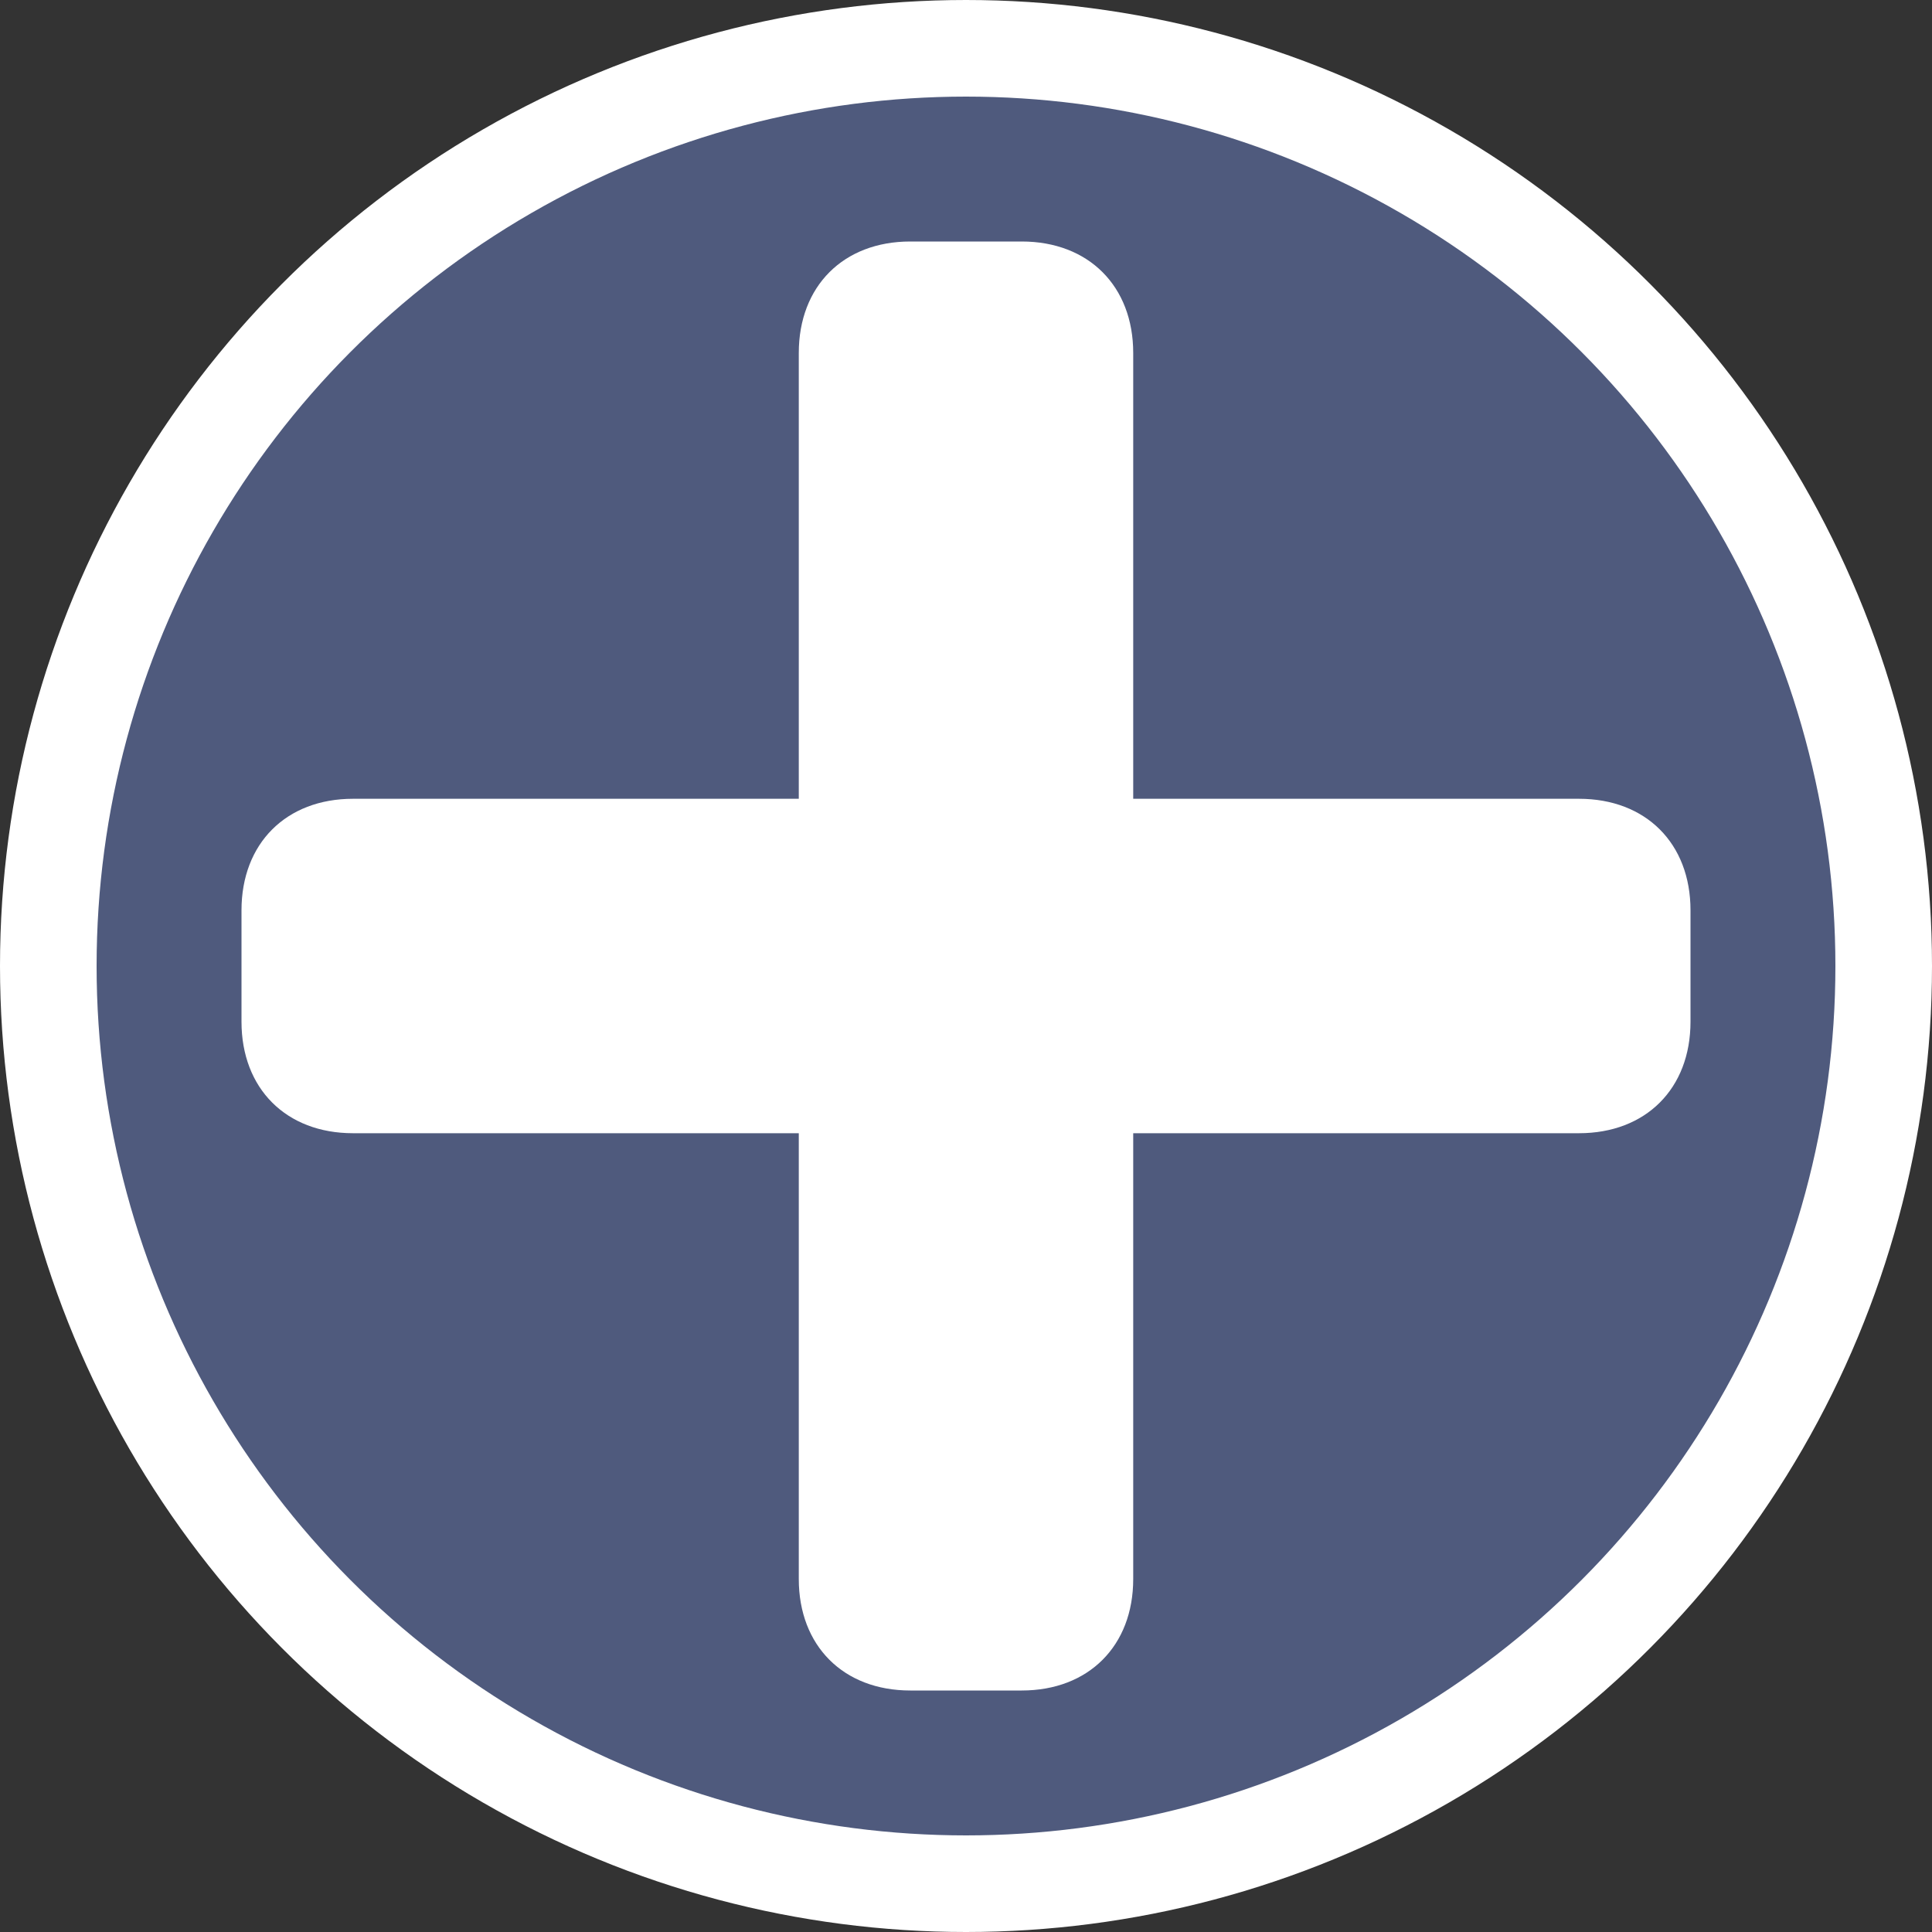<svg width="20" height="20" viewBox="0 0 20 20" fill="none" xmlns="http://www.w3.org/2000/svg">
<rect x="0" y="0" width="20" height="20" fill="#333333" stroke="none"/>
<circle cx="10" cy="10" r="9.5" fill="#4F5A7D" stroke="white"/>
<path d="M9.423 2.5C8.731 2.5 8.269 2.962 8.269 3.654V8.269H3.654C2.962 8.269 2.5 8.731 2.5 9.423V10.577C2.5 11.269 2.962 11.731 3.654 11.731H8.269V16.346C8.269 17.038 8.731 17.5 9.423 17.5H10.577C11.269 17.5 11.731 17.038 11.731 16.346V11.731H16.346C17.038 11.731 17.5 11.269 17.5 10.577V9.423C17.5 8.731 17.038 8.269 16.346 8.269H11.731V3.654C11.731 2.962 11.269 2.5 10.577 2.5H9.423Z" fill="white"/>
</svg>
